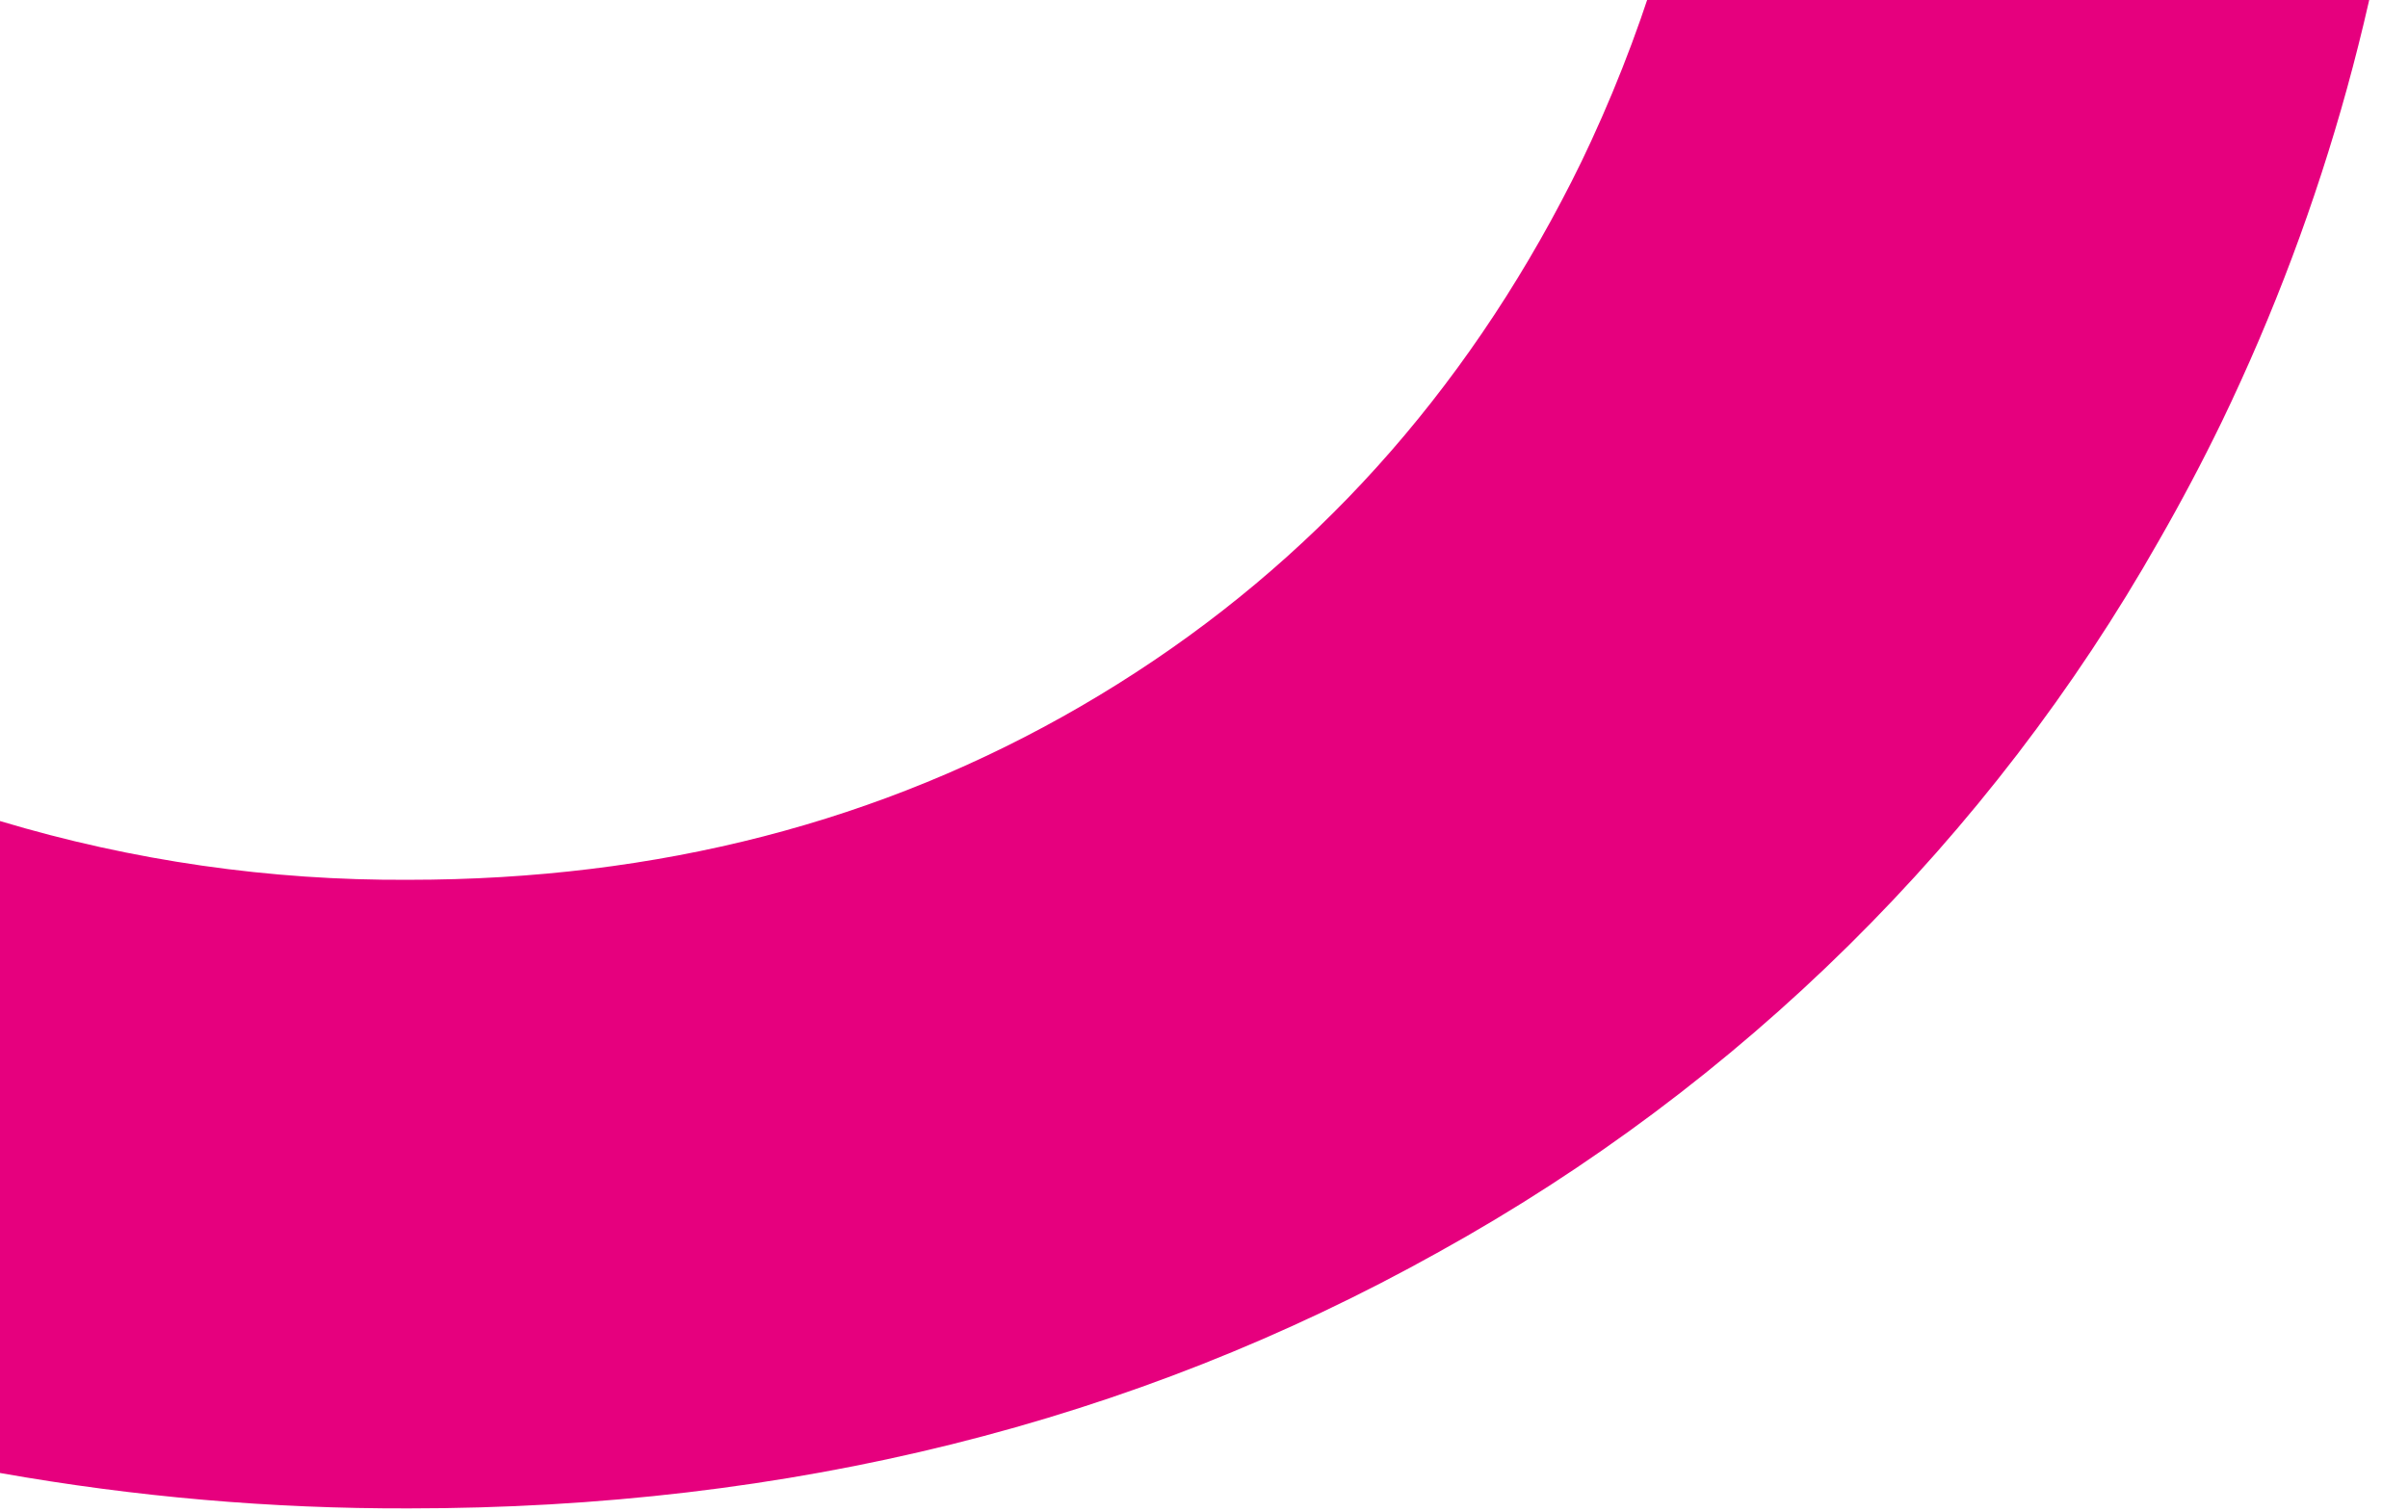 <svg width="129" height="81" viewBox="0 0 129 81" fill="none" xmlns="http://www.w3.org/2000/svg">
<path d="M21.892 80.819C42.289 80.819 60.684 76.24 77.075 67.081C93.25 58.128 106.601 44.938 115.655 28.968C116.859 26.87 117.985 24.74 119.033 22.58C124.578 11.077 127.994 -1.311 129.118 -14H91.469C90.497 -6.547 88.398 0.719 85.241 7.557C84.569 9.022 83.847 10.427 83.08 11.833C76.98 22.96 68.593 31.627 57.919 37.831C47.245 44.036 35.236 47.139 21.892 47.139C14.475 47.184 7.095 46.123 0 43.991V78.921C7.224 80.203 14.551 80.839 21.892 80.819Z" fill="#E6007E"/>
</svg>
